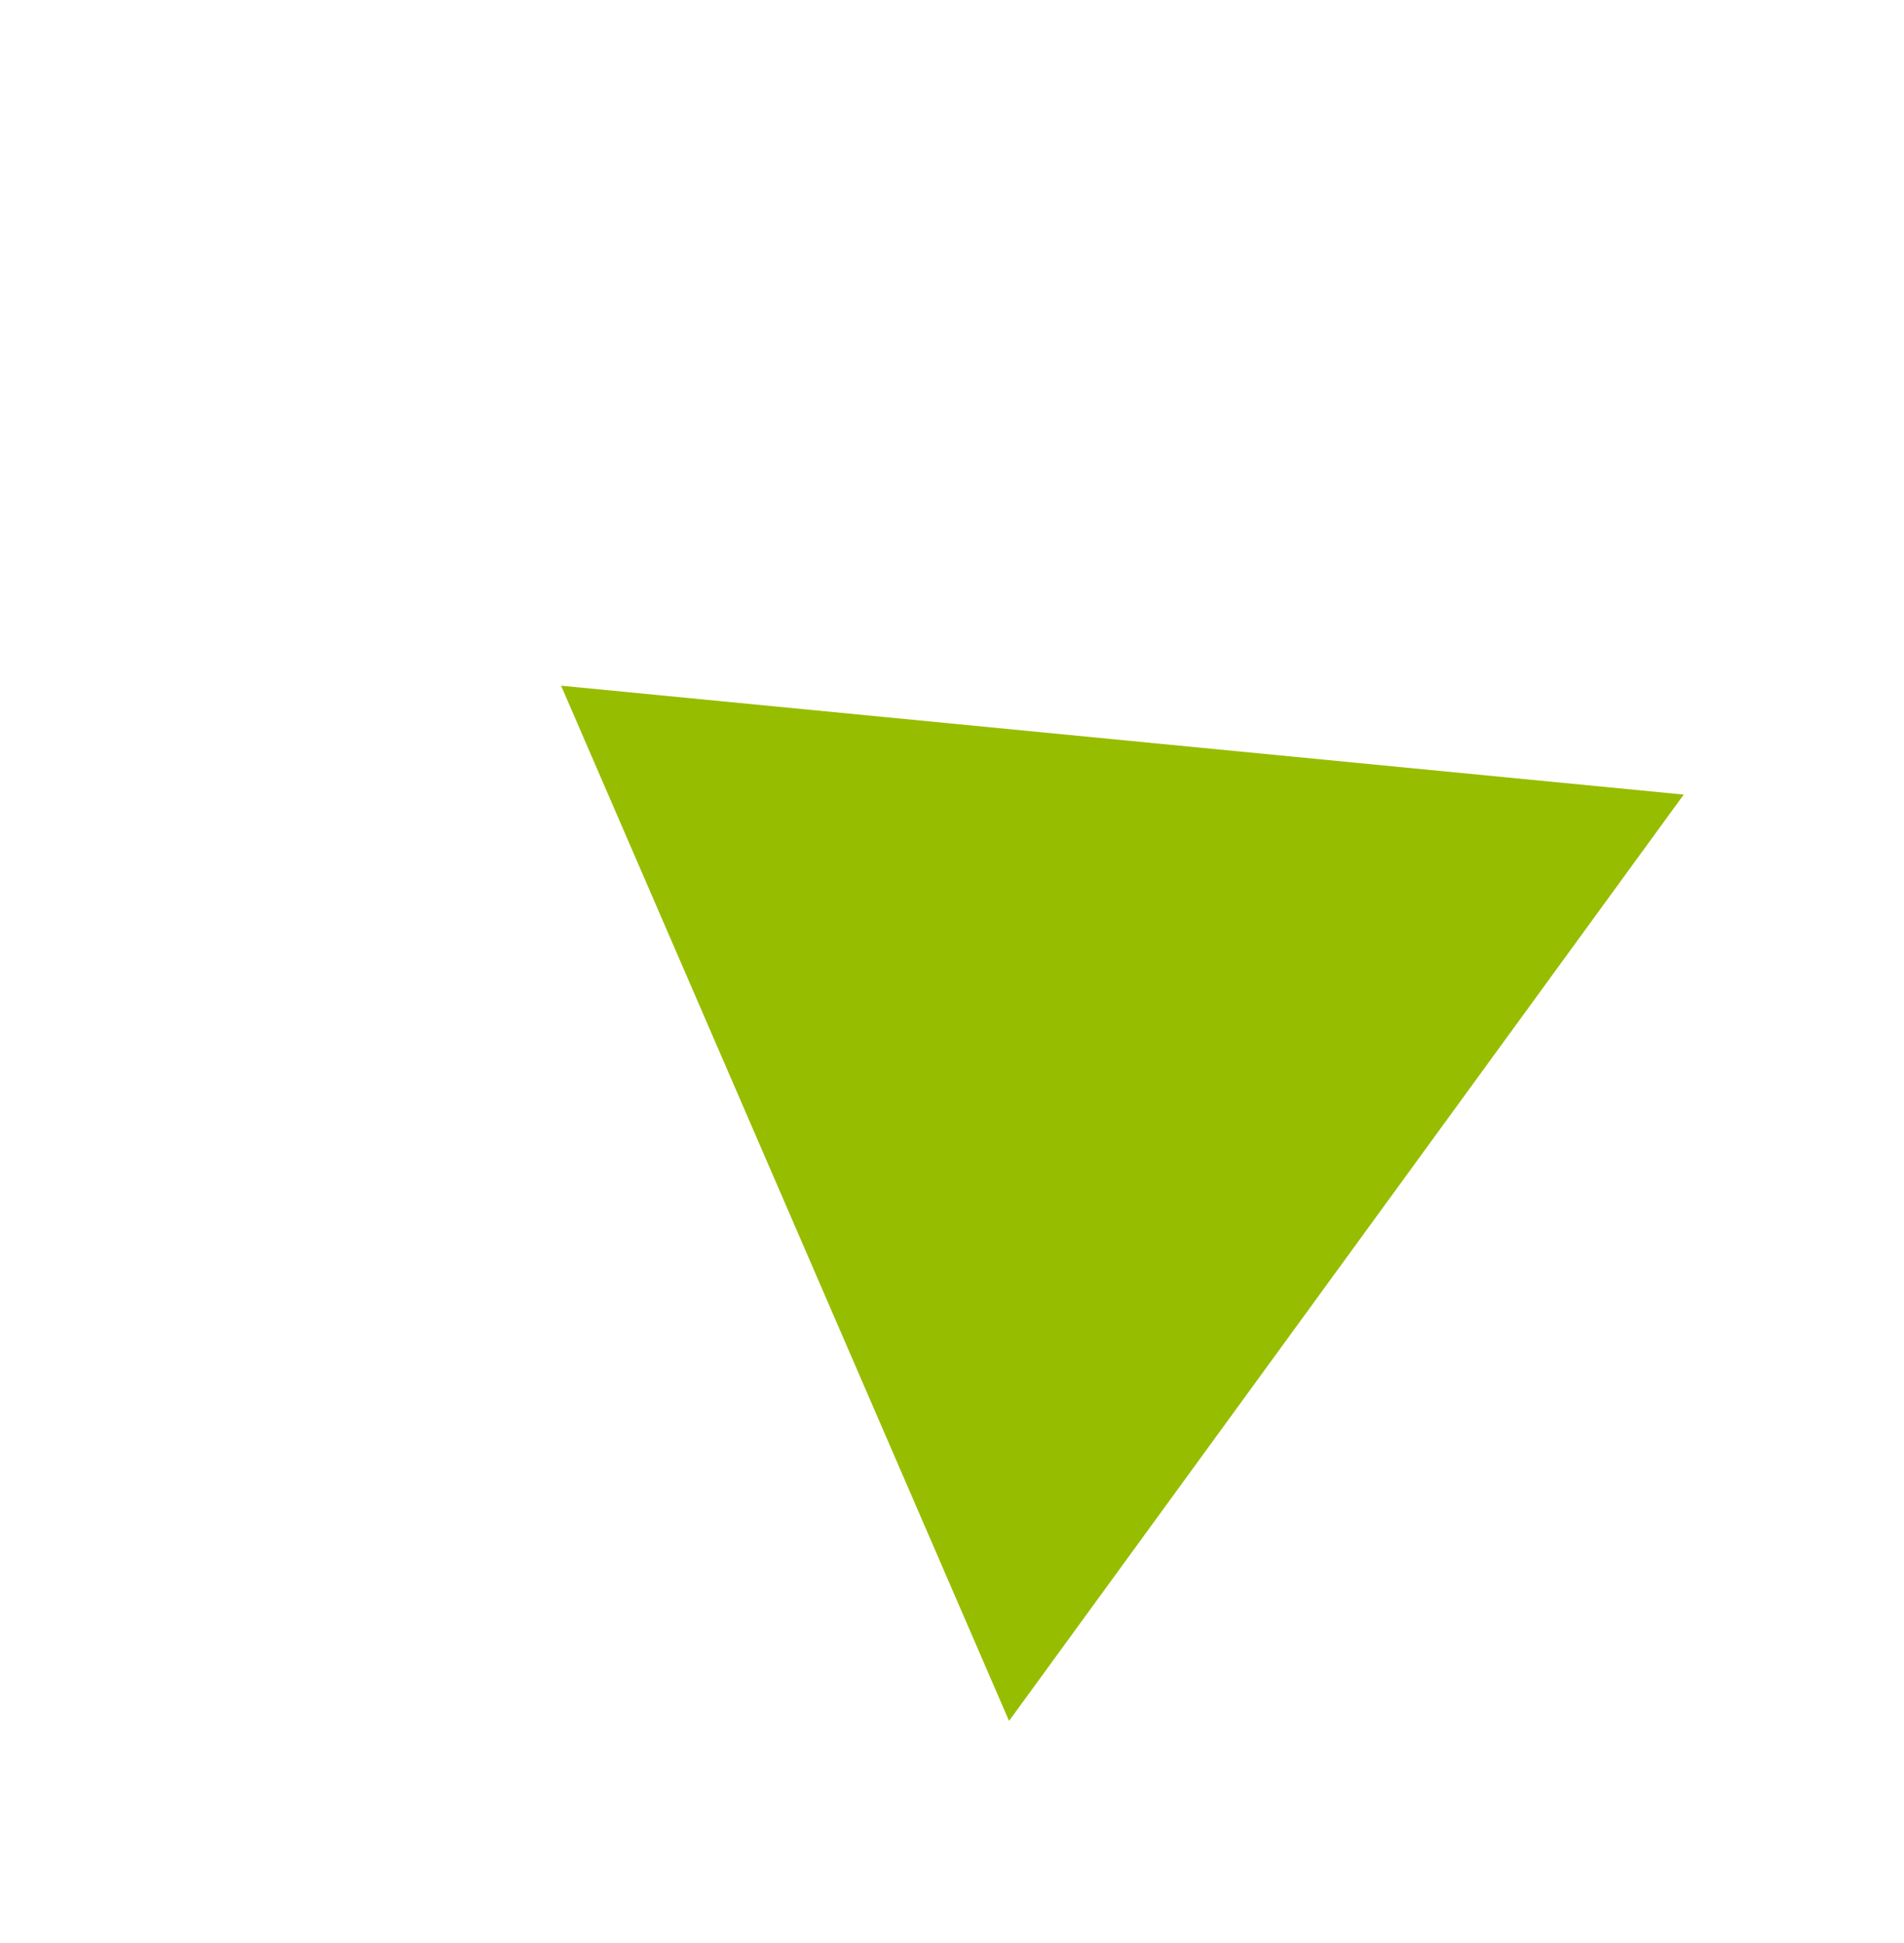 <svg xmlns="http://www.w3.org/2000/svg" xmlns:xlink="http://www.w3.org/1999/xlink" width="76.59" height="78.138" viewBox="0 0 76.59 78.138">
  <defs>
    <filter id="Многоугольник_8" x="0" y="0" width="76.59" height="78.138" filterUnits="userSpaceOnUse">
      <feOffset dy="3" input="SourceAlpha"/>
      <feGaussianBlur stdDeviation="3" result="blur"/>
      <feFlood flood-opacity="0.161"/>
      <feComposite operator="in" in2="blur"/>
      <feComposite in="SourceGraphic"/>
    </filter>
  </defs>
  <g transform="matrix(1, 0, 0, 1, 0, 0)" filter="url(#Многоугольник_8)">
    <path id="Многоугольник_8-2" data-name="Многоугольник 8" d="M23,0,46,39H0Z" transform="matrix(0.59, -0.81, 0.81, 0.59, 9, 43.21)" fill="#97bd00"/>
  </g>
</svg>
